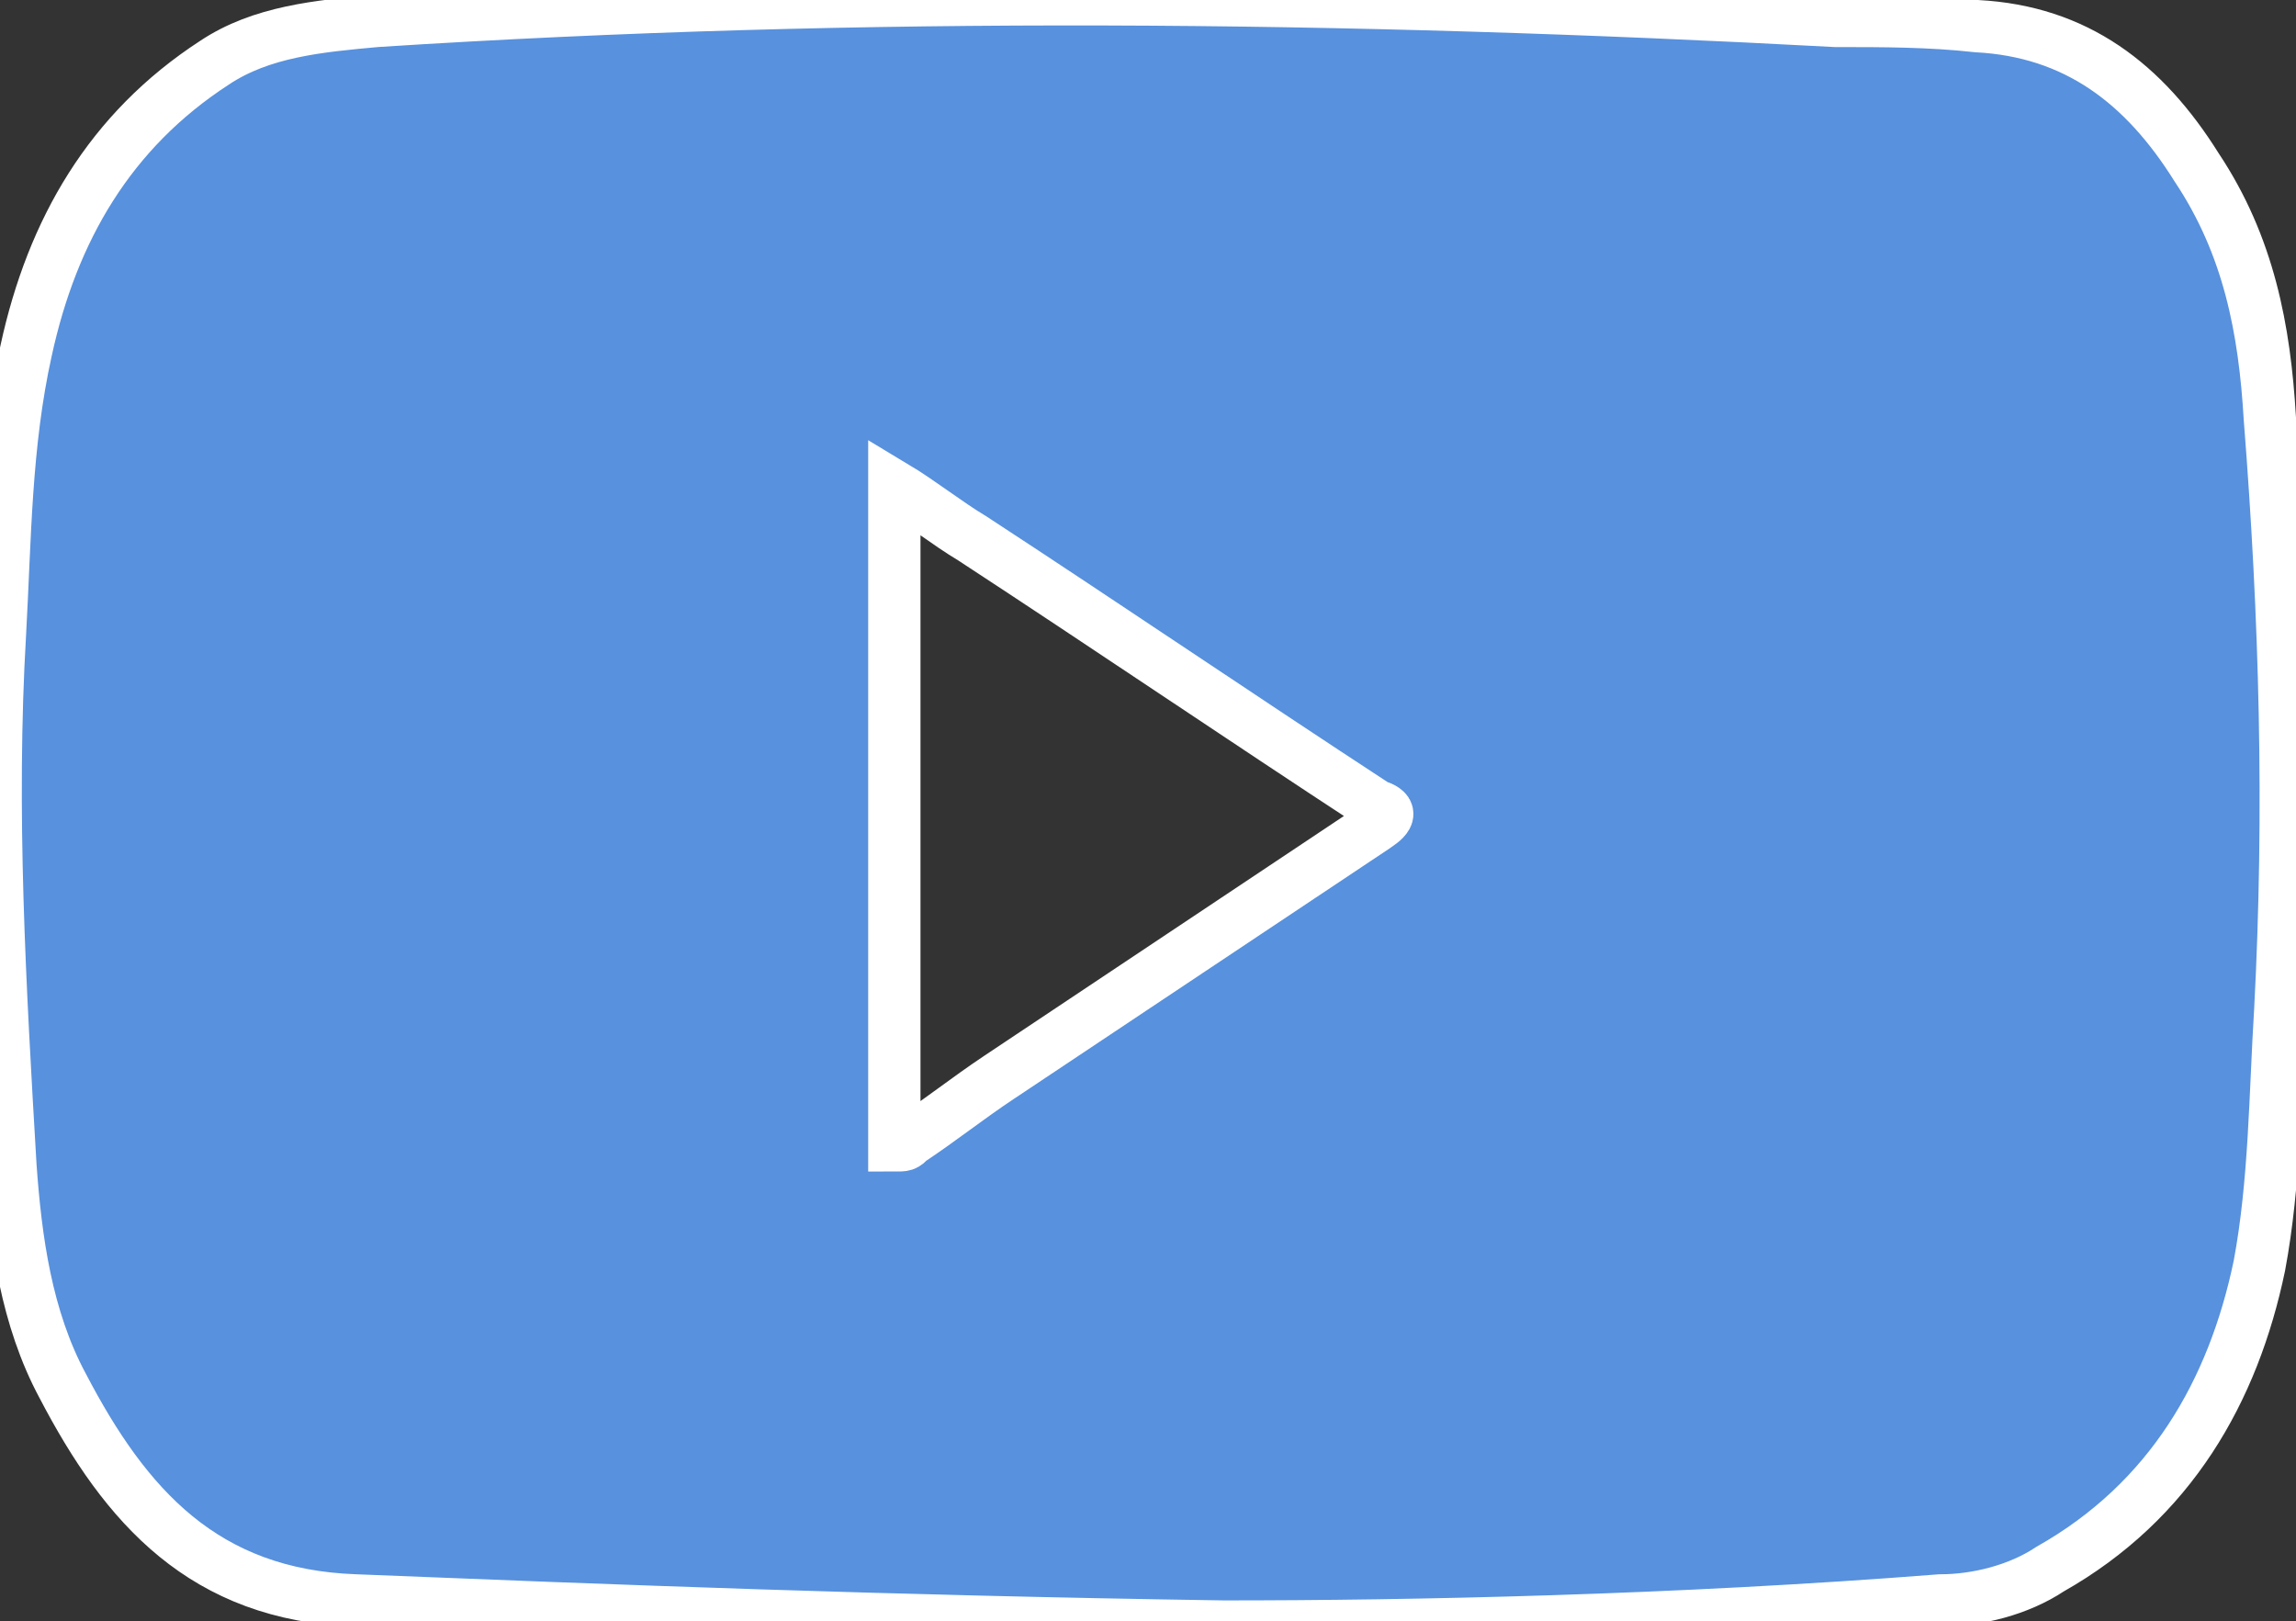 <?xml version="1.0" encoding="utf-8"?>
<!-- Generator: Adobe Illustrator 22.0.0, SVG Export Plug-In . SVG Version: 6.00 Build 0)  -->
<svg version="1.1" id="Слой_1" xmlns="http://www.w3.org/2000/svg" xmlns:xlink="http://www.w3.org/1999/xlink" x="0px" y="0px"
	 viewBox="0 0 43.9 31" style="enable-background:new 0 0 43.9 31;" xml:space="preserve">
<rect x="0" y="0" width="43.9" height="31" fill="#333333" stroke="none"/>
<style type="text/css">
	.st0{fill:#5891DD;stroke:#FFFFFF;stroke-miterlimit:10;}
</style>
<path class="st0" d="M43.4,8C43.3,6.3,43,4.7,42,3.2c-1-1.6-2.3-2.6-4.2-2.7c-0.9-0.1-1.8-0.1-2.7-0.1c-9.3-0.5-18.6-0.6-27.9,0
	C6.1,0.5,5,0.6,4.1,1.2C2.1,2.5,1,4.4,0.5,6.7c-0.4,1.8-0.4,3.6-0.5,5.4c-0.2,3.4,0,6.8,0.2,10.2c0.1,1.4,0.3,2.9,1,4.2
	c1.2,2.3,2.7,4,5.6,4.1c5,0.2,10,0.4,16.6,0.5c3.6,0,8.6-0.1,13.7-0.5c0.7,0,1.5-0.2,2.1-0.6c2.3-1.3,3.5-3.4,4-5.8
	c0.3-1.6,0.3-3.3,0.4-4.9C43.8,15.5,43.7,11.8,43.4,8z M26.3,15.8c-2.4,1.6-4.8,3.2-7.2,4.8c-0.6,0.4-1.1,0.8-1.7,1.2
	c-0.1,0.1-0.1,0.1-0.3,0.1c0-4.2,0-8.3,0-12.6c0.5,0.3,1,0.7,1.5,1c2.6,1.7,5.1,3.4,7.7,5.1C26.6,15.5,26.6,15.6,26.3,15.8z"/>
</svg>

